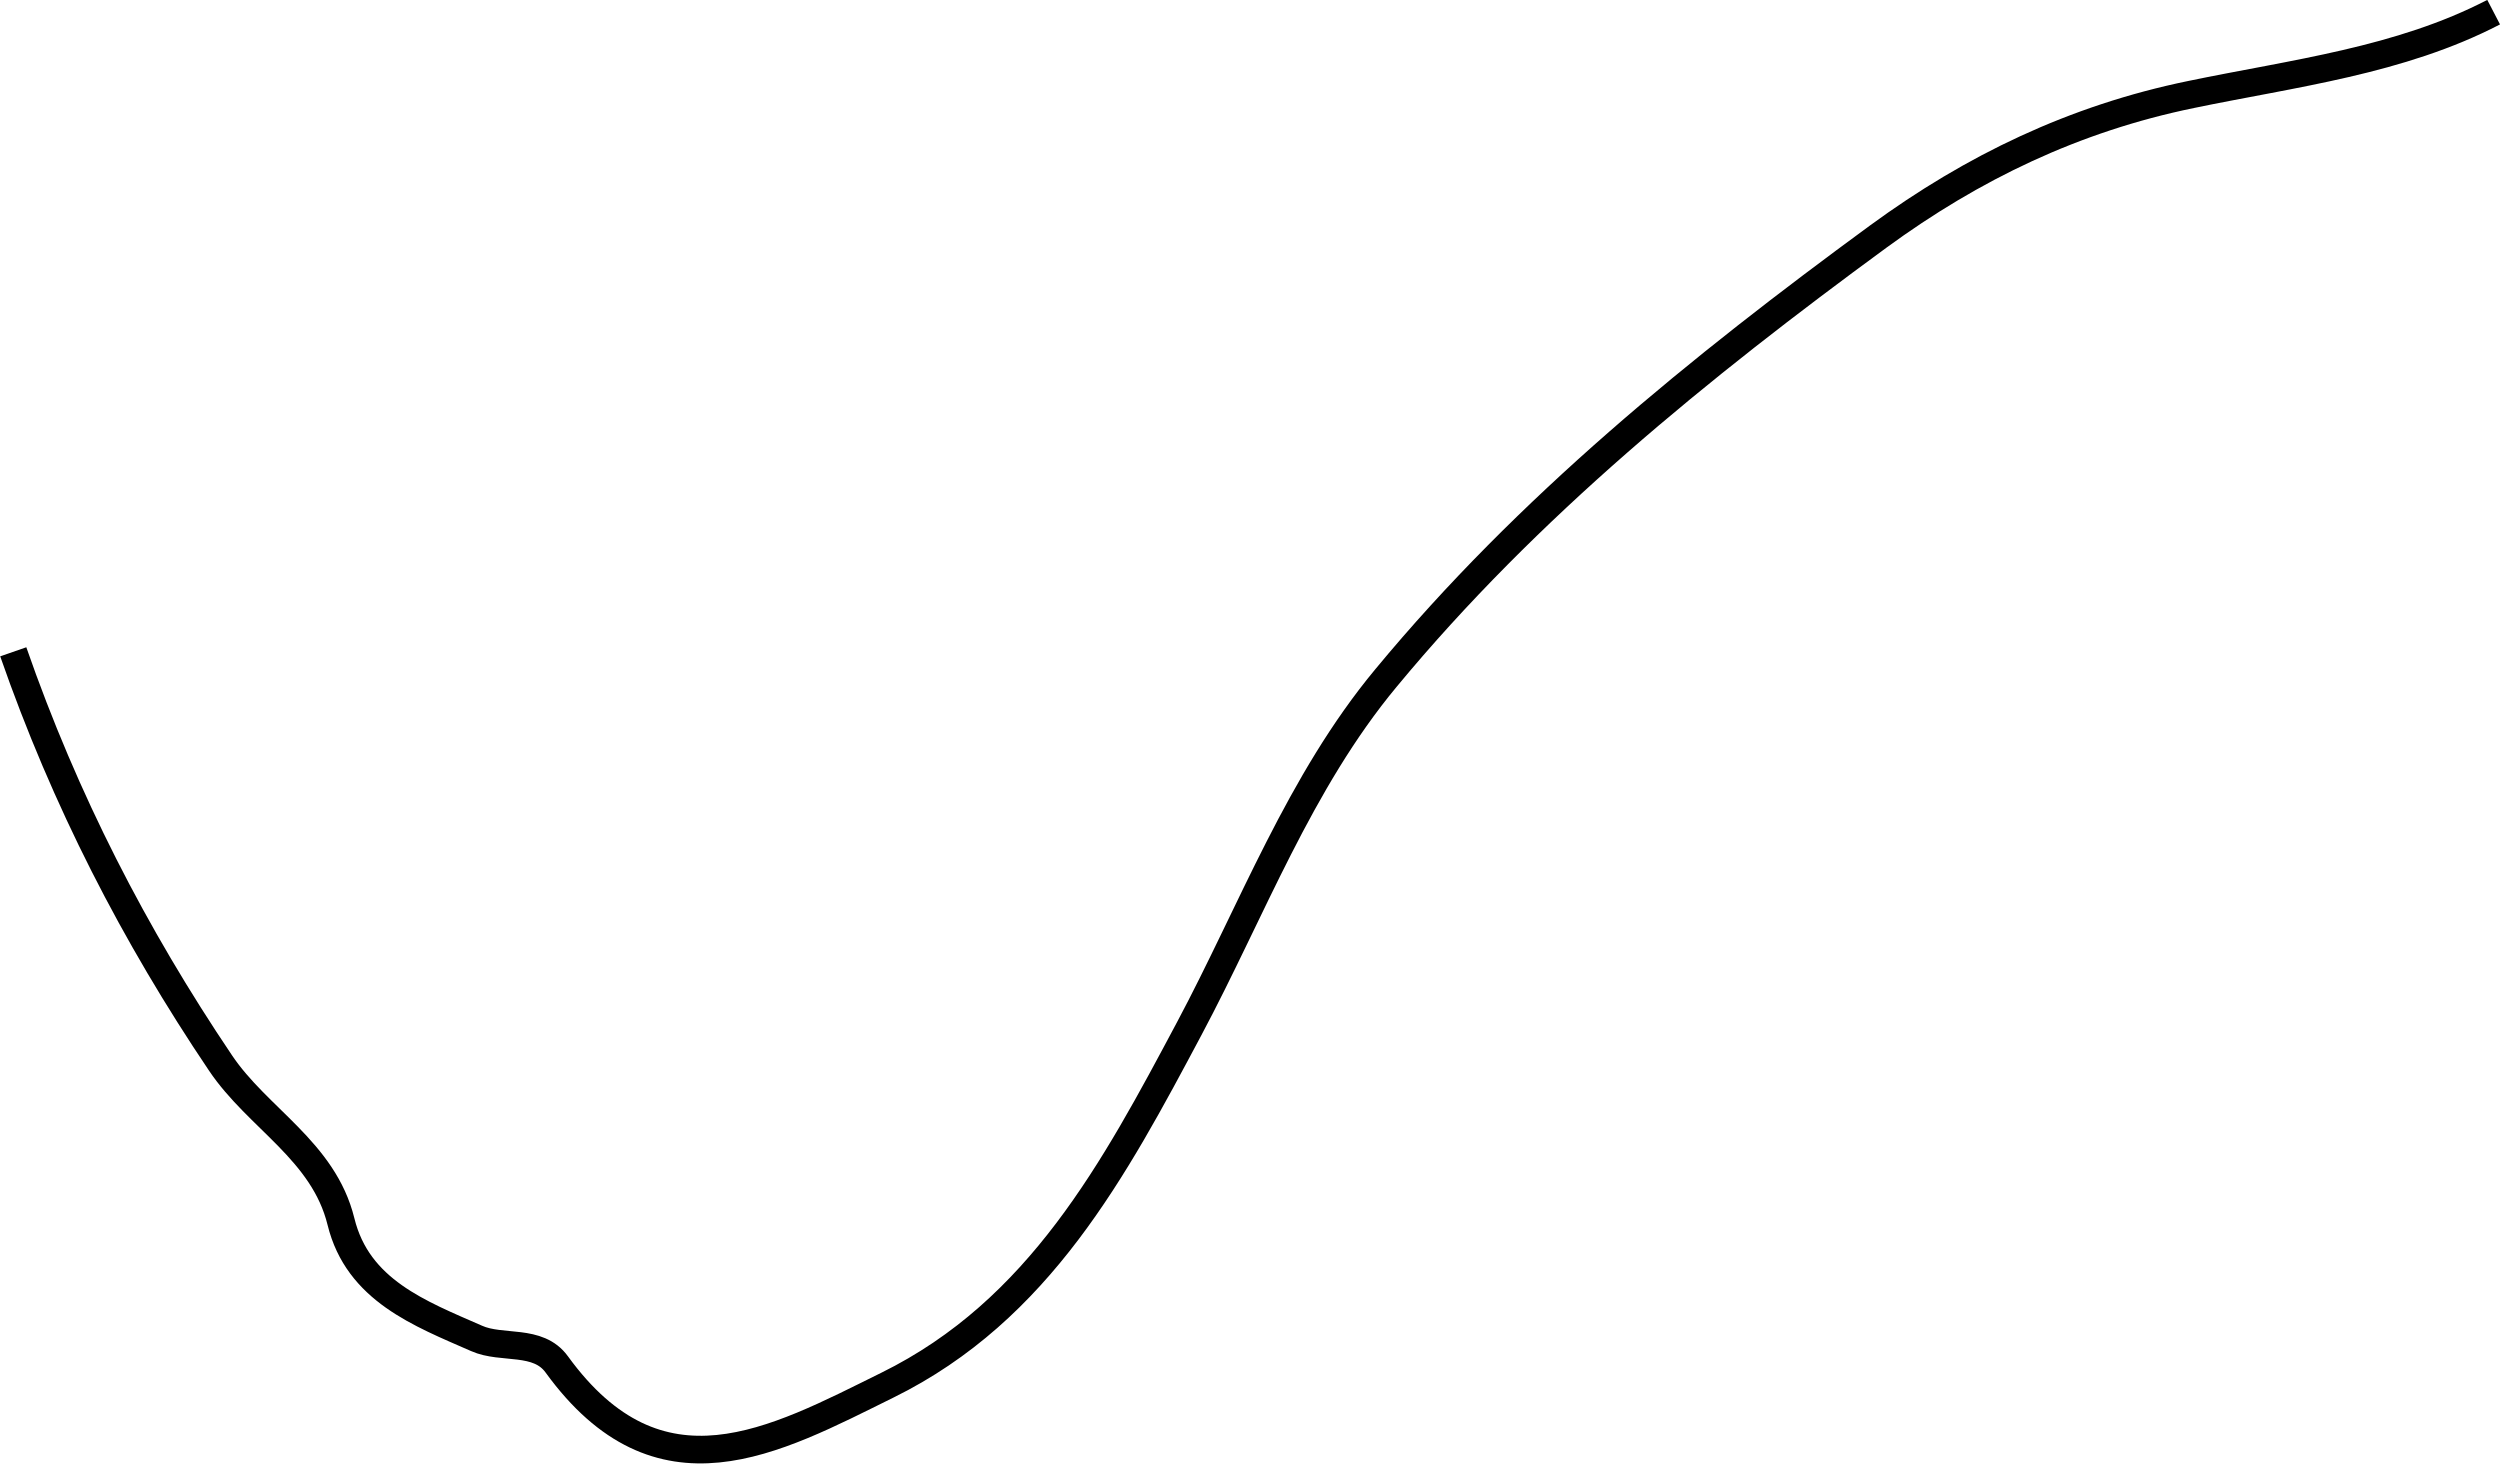 <?xml version="1.0" encoding="UTF-8"?><svg id="Layer_2" xmlns="http://www.w3.org/2000/svg" viewBox="0 0 90.48 52.97"><defs><style>.cls-1{fill:none;stroke:#000;stroke-miterlimit:10;}</style></defs><g id="Layer_1-2"><path class="cls-1" d="M90.25,.44c-3.39,1.76-7.24,2.21-10.95,2.98-4.23,.87-7.9,2.64-11.32,5.14-6.47,4.74-12.69,9.78-17.82,15.98-3.13,3.77-4.84,8.41-7.12,12.69-2.7,5.07-5.42,10.19-10.92,12.9-4.11,2.03-8.26,4.36-11.97-.75-.68-.94-1.98-.53-2.9-.94-2.05-.9-4.3-1.74-4.91-4.23-.63-2.56-3.01-3.73-4.36-5.74-3.12-4.63-5.63-9.51-7.5-14.88"/></g></svg>